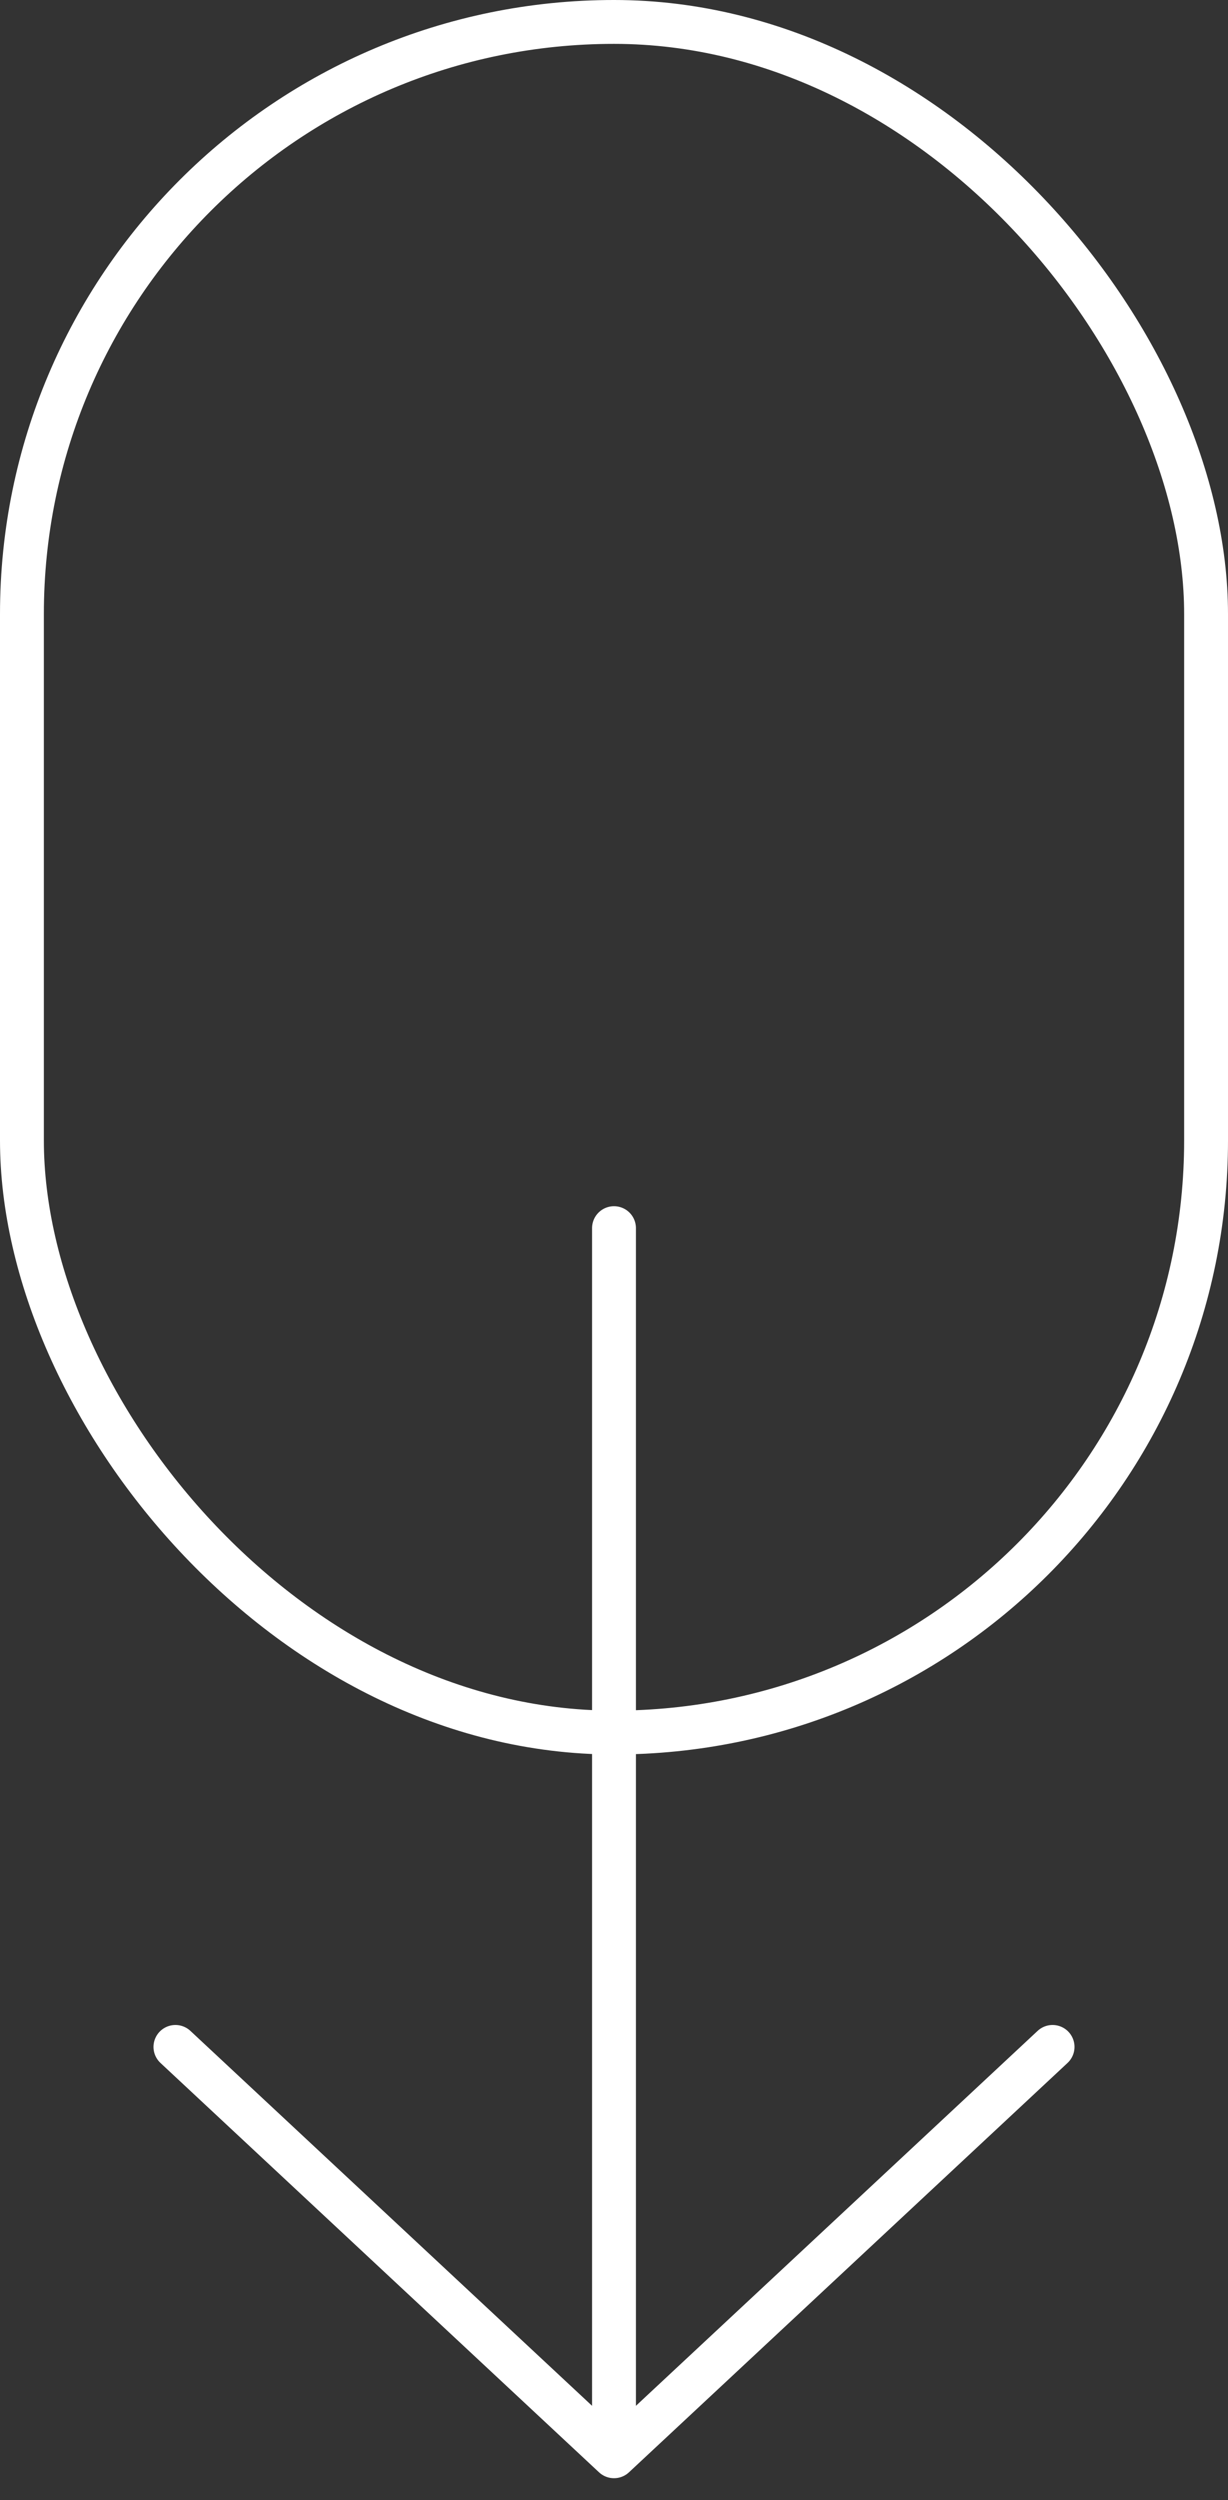<svg width="28" height="57" viewBox="0 0 28 57" fill="none" xmlns="http://www.w3.org/2000/svg">
<rect x="0" y="0" width="28" height="57" fill="#333333" stroke="none"/>
<path d="M14 28V56M14 56L4 46.667M14 56L24 46.667" stroke="white" stroke-linecap="round" stroke-linejoin="round"/>
<rect x="0.5" y="0.5" width="27" height="39" rx="13.5" stroke="white"/>
</svg>
